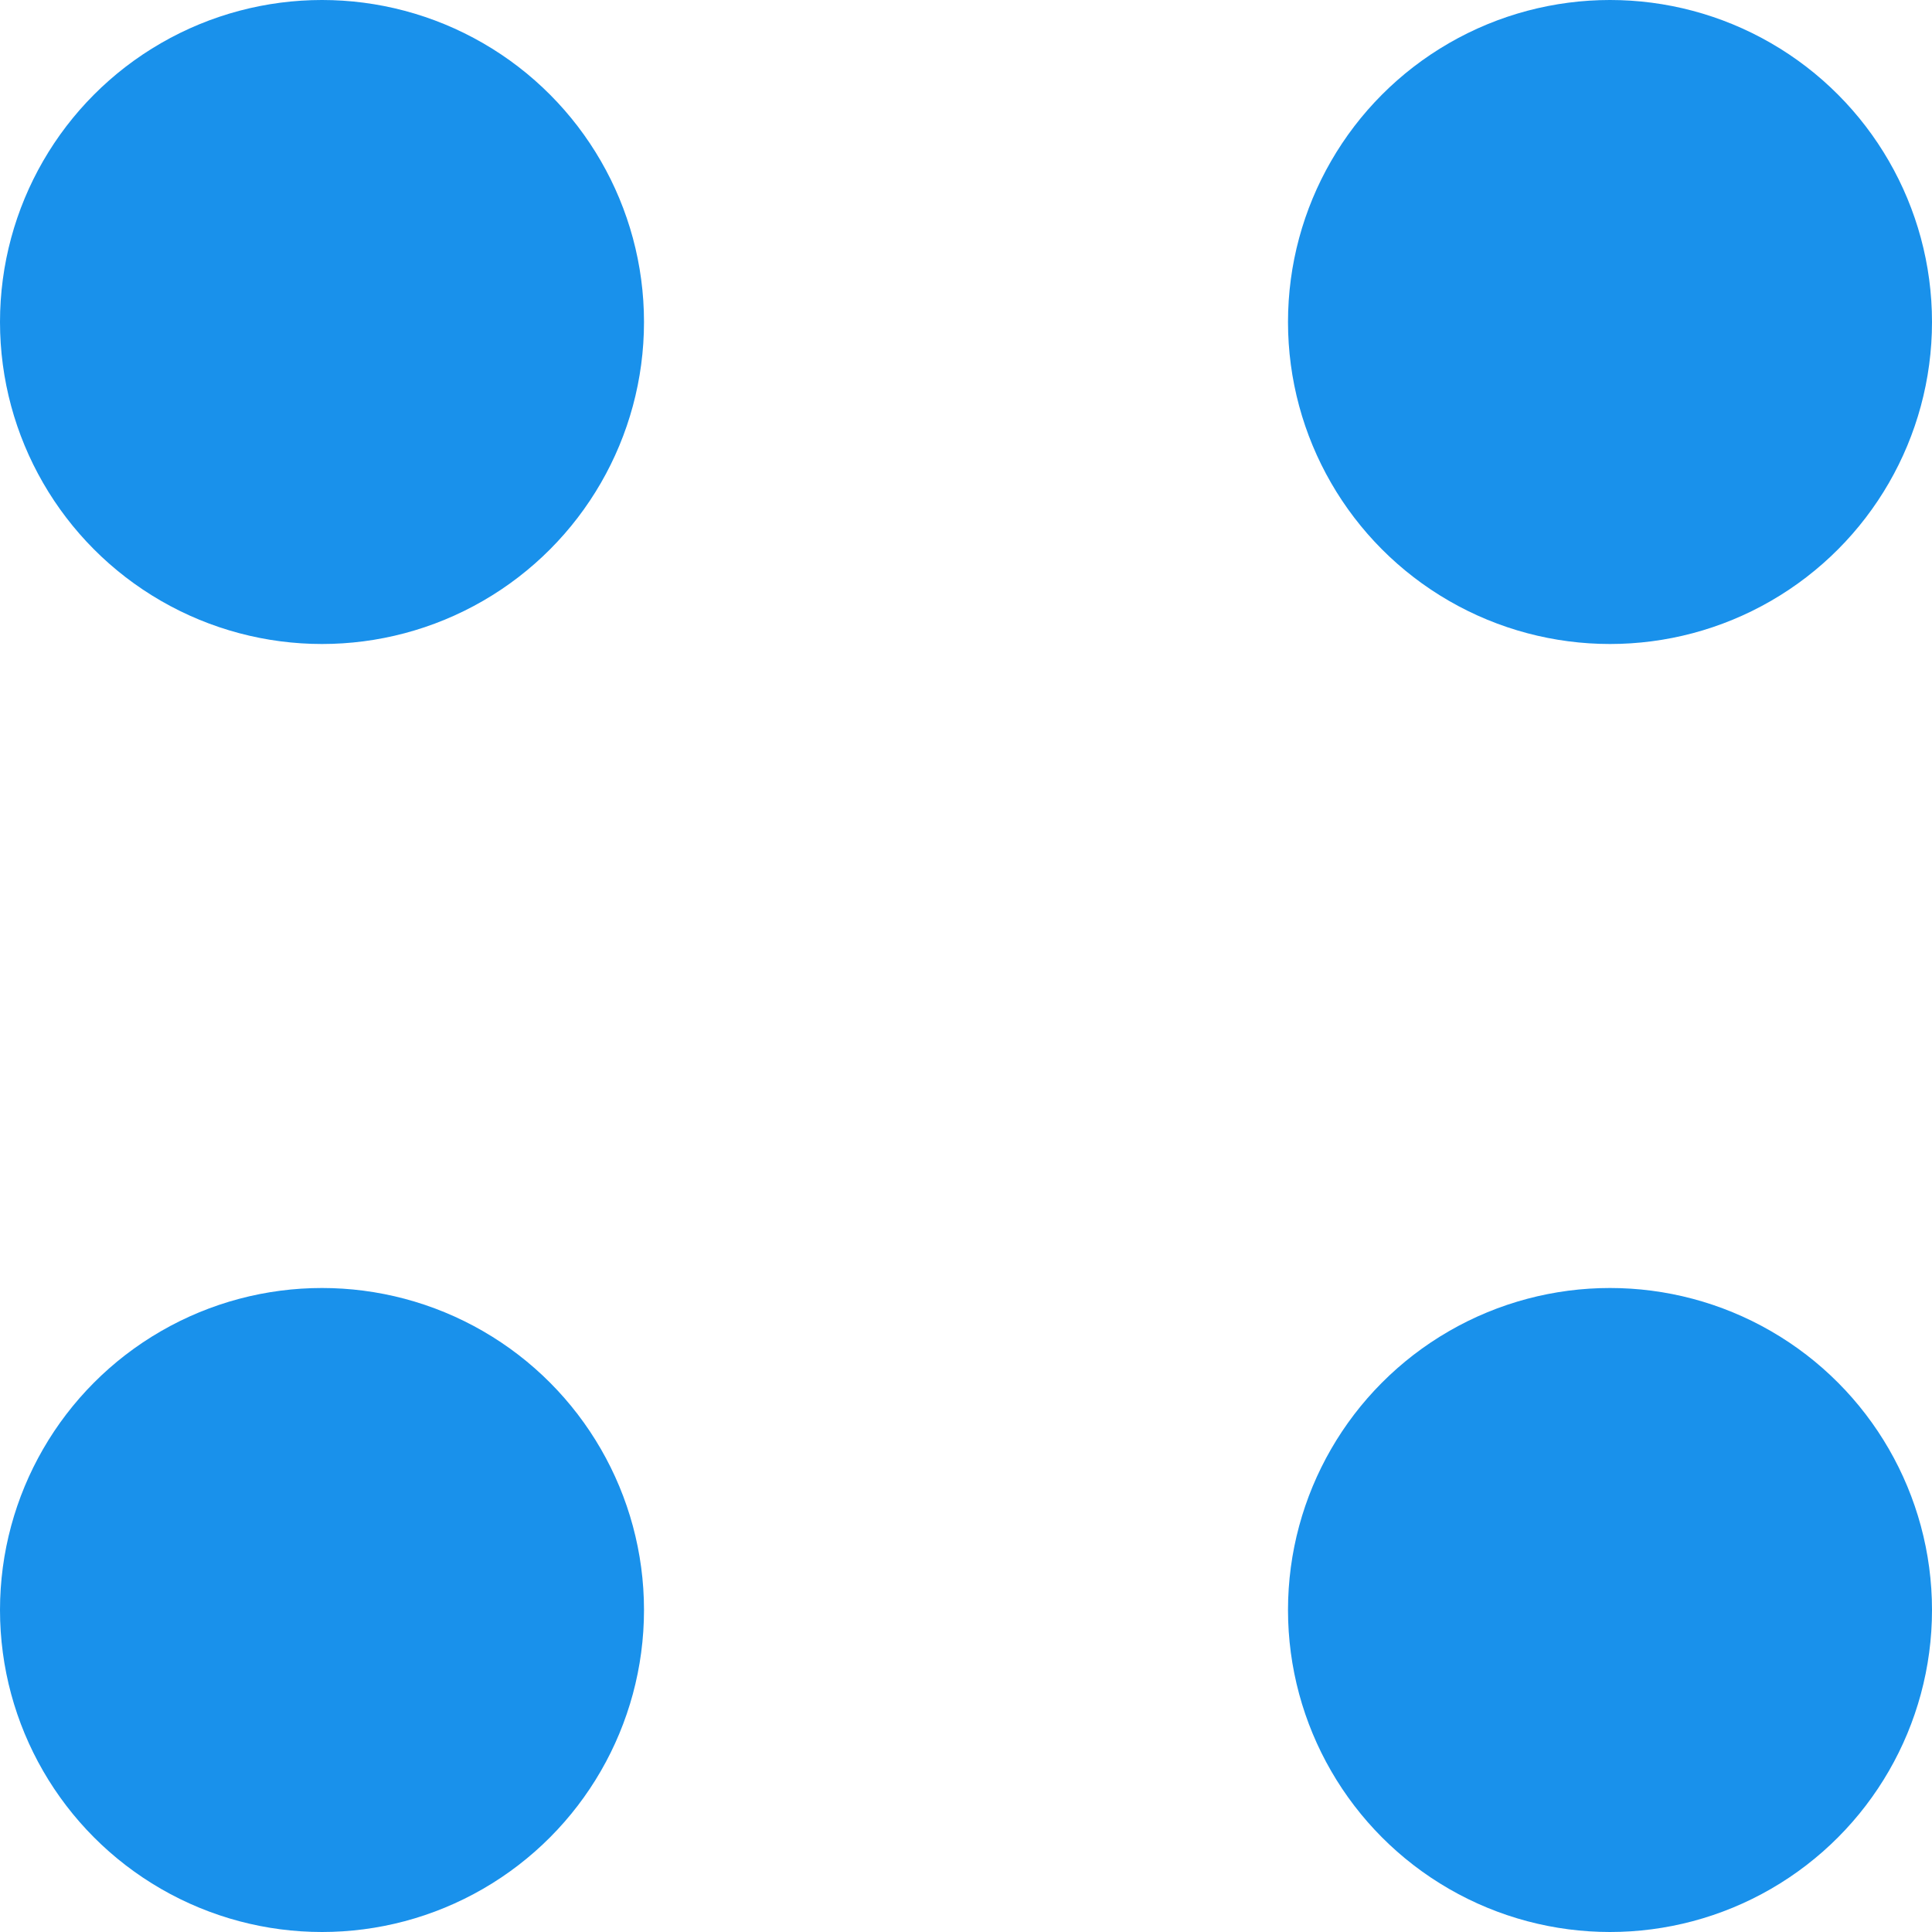<svg width="36" height="36" viewBox="0 0 36 36" fill="none" xmlns="http://www.w3.org/2000/svg">
<circle cx="6" cy="6" r="6" fill="#1991EB"/>
<circle cx="6" cy="30" r="6" fill="#1991EB"/>
<circle cx="30" cy="30" r="6" fill="#1991EB"/>
<circle cx="30" cy="6" r="6" fill="#1991EB"/>
</svg>
